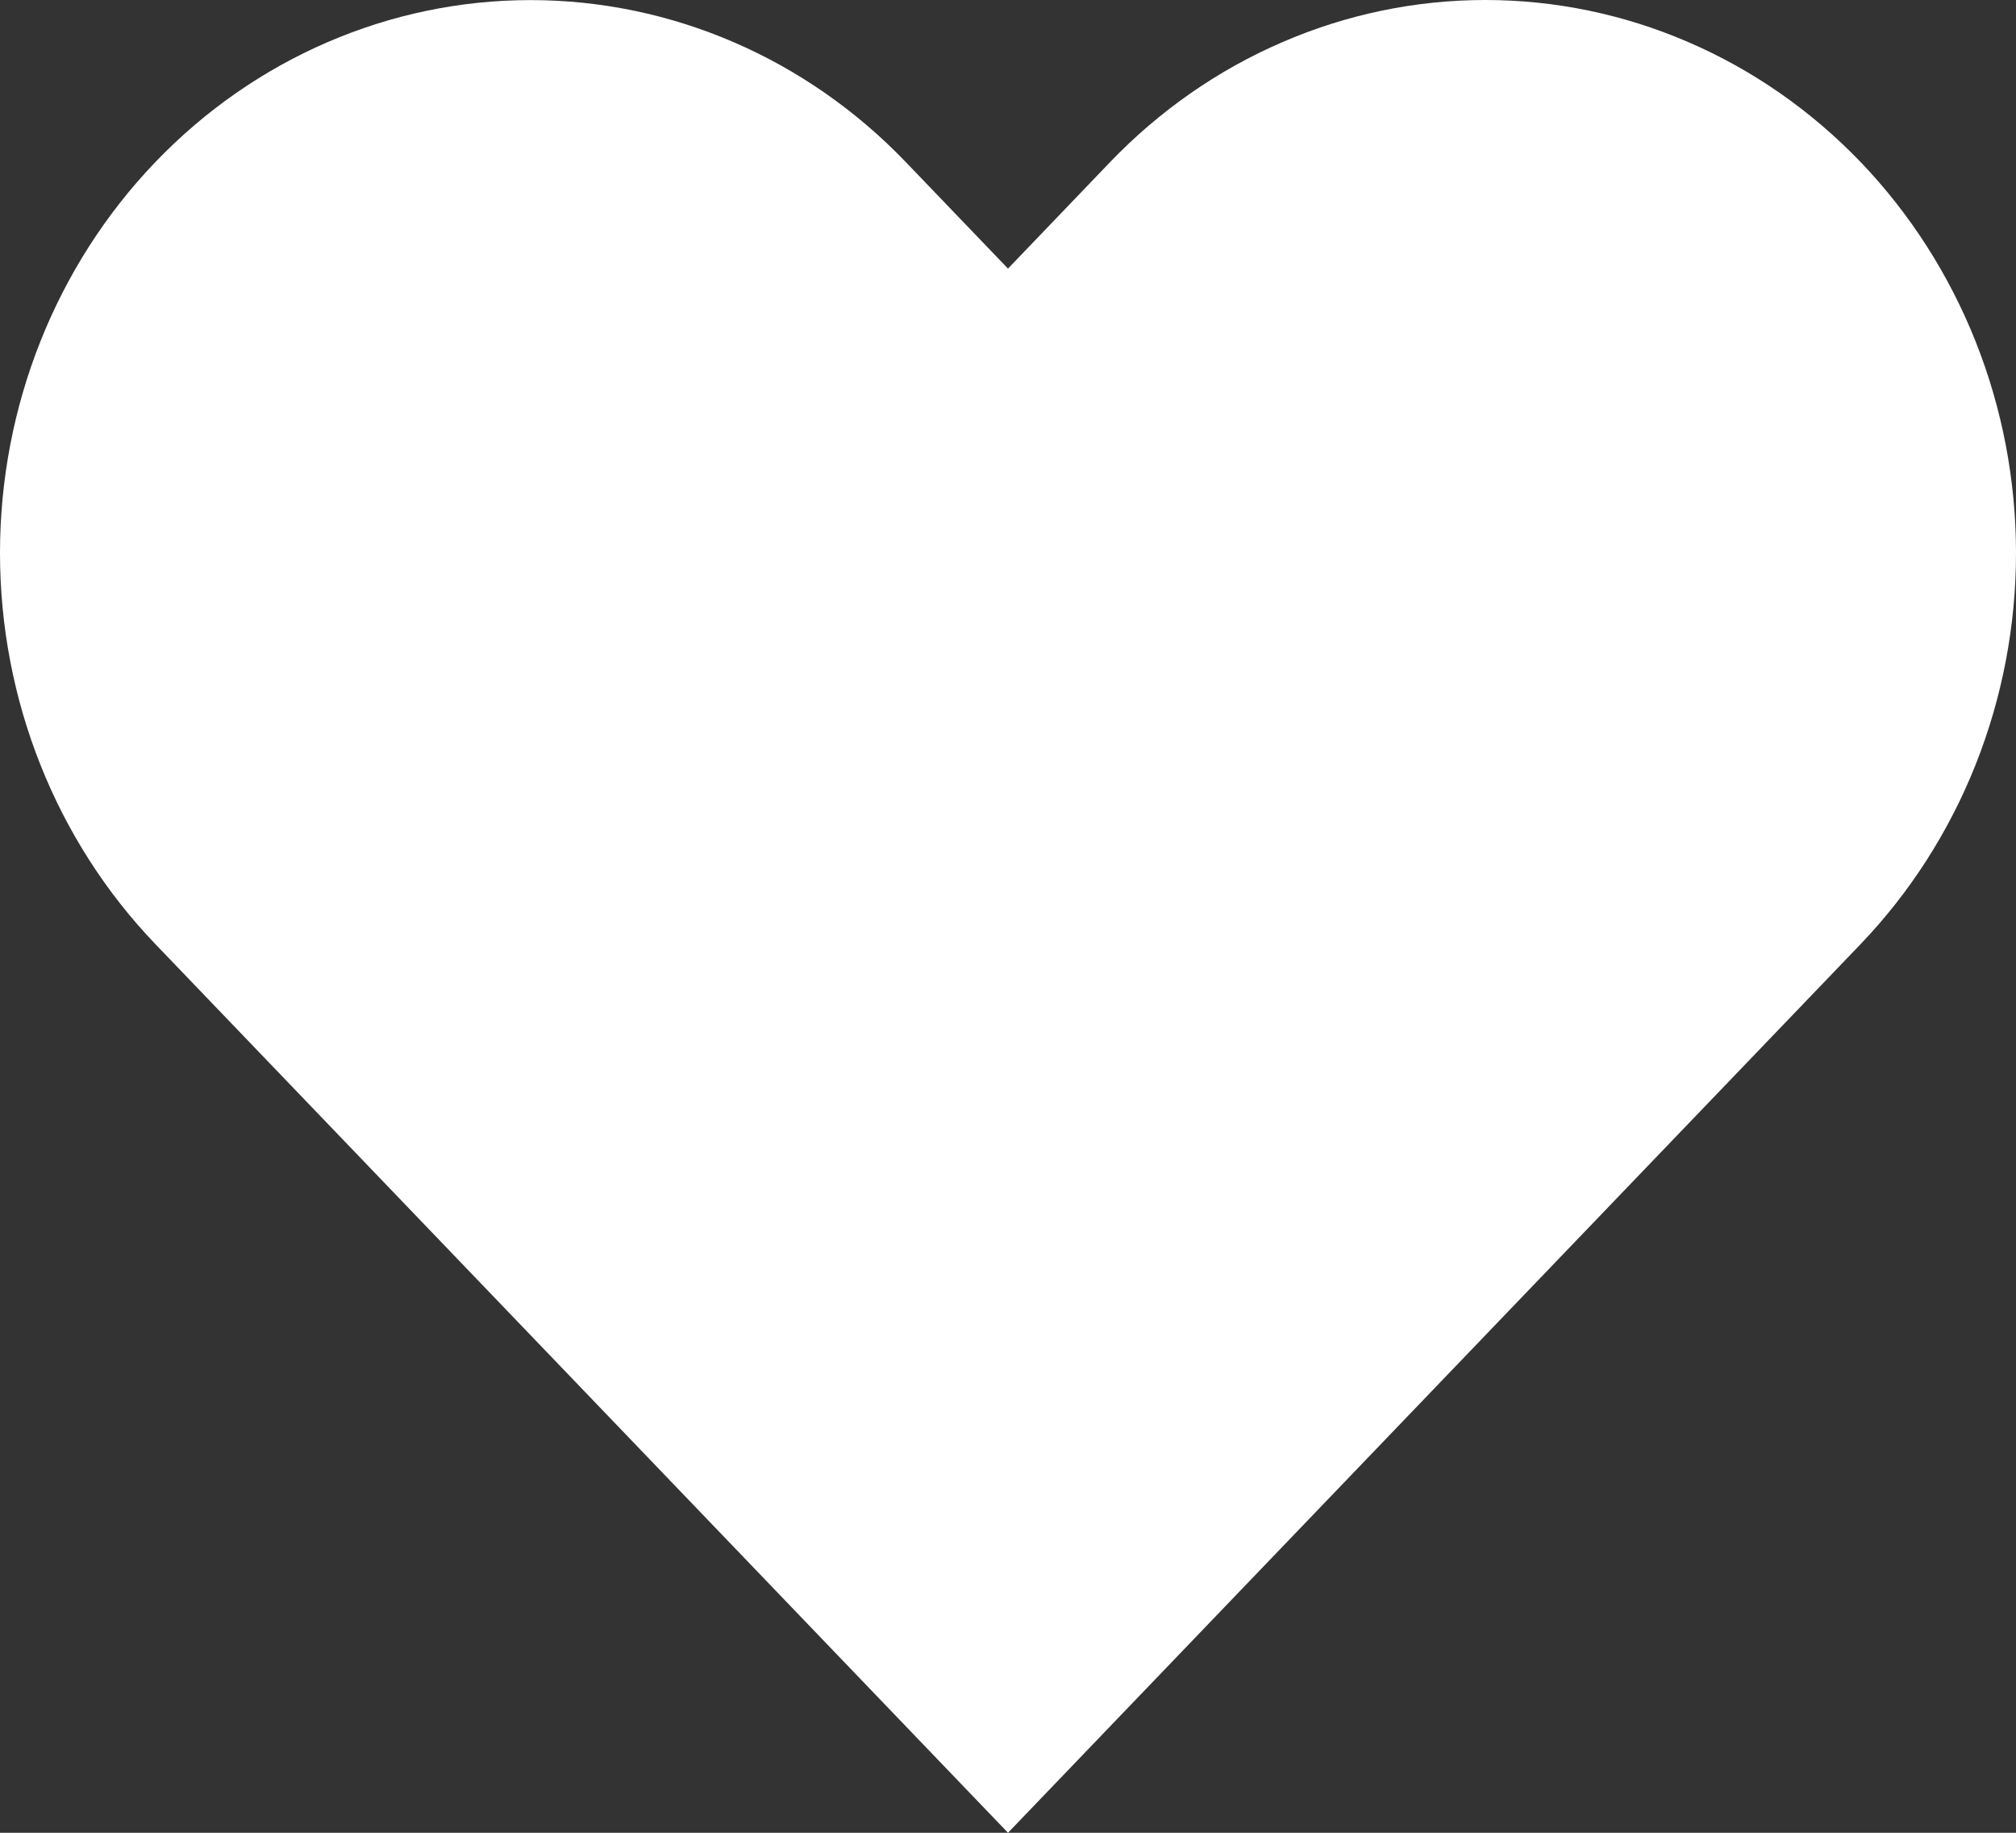 <svg width="22" height="20" viewBox="0 0 22 20" fill="none" xmlns="http://www.w3.org/2000/svg">
<rect x="0" y="0" width="22" height="20" fill="#333333" stroke="none"/>
<path d="M20.304 1.768C19.766 1.208 19.128 0.763 18.425 0.46C17.723 0.156 16.97 0 16.209 0C15.449 0 14.696 0.156 13.994 0.46C13.291 0.763 12.653 1.208 12.115 1.768L11 2.931L9.884 1.768C8.798 0.636 7.326 0.001 5.79 0.001C4.254 0.001 2.782 0.636 1.696 1.768C0.61 2.9 1.14411e-08 4.435 0 6.035C-1.14411e-08 7.636 0.61 9.171 1.696 10.303L11 20L20.304 10.303C20.841 9.742 21.268 9.077 21.559 8.345C21.85 7.613 22 6.828 22 6.035C22 5.243 21.85 4.458 21.559 3.726C21.268 2.994 20.841 2.328 20.304 1.768Z" fill="white"/>
</svg>
